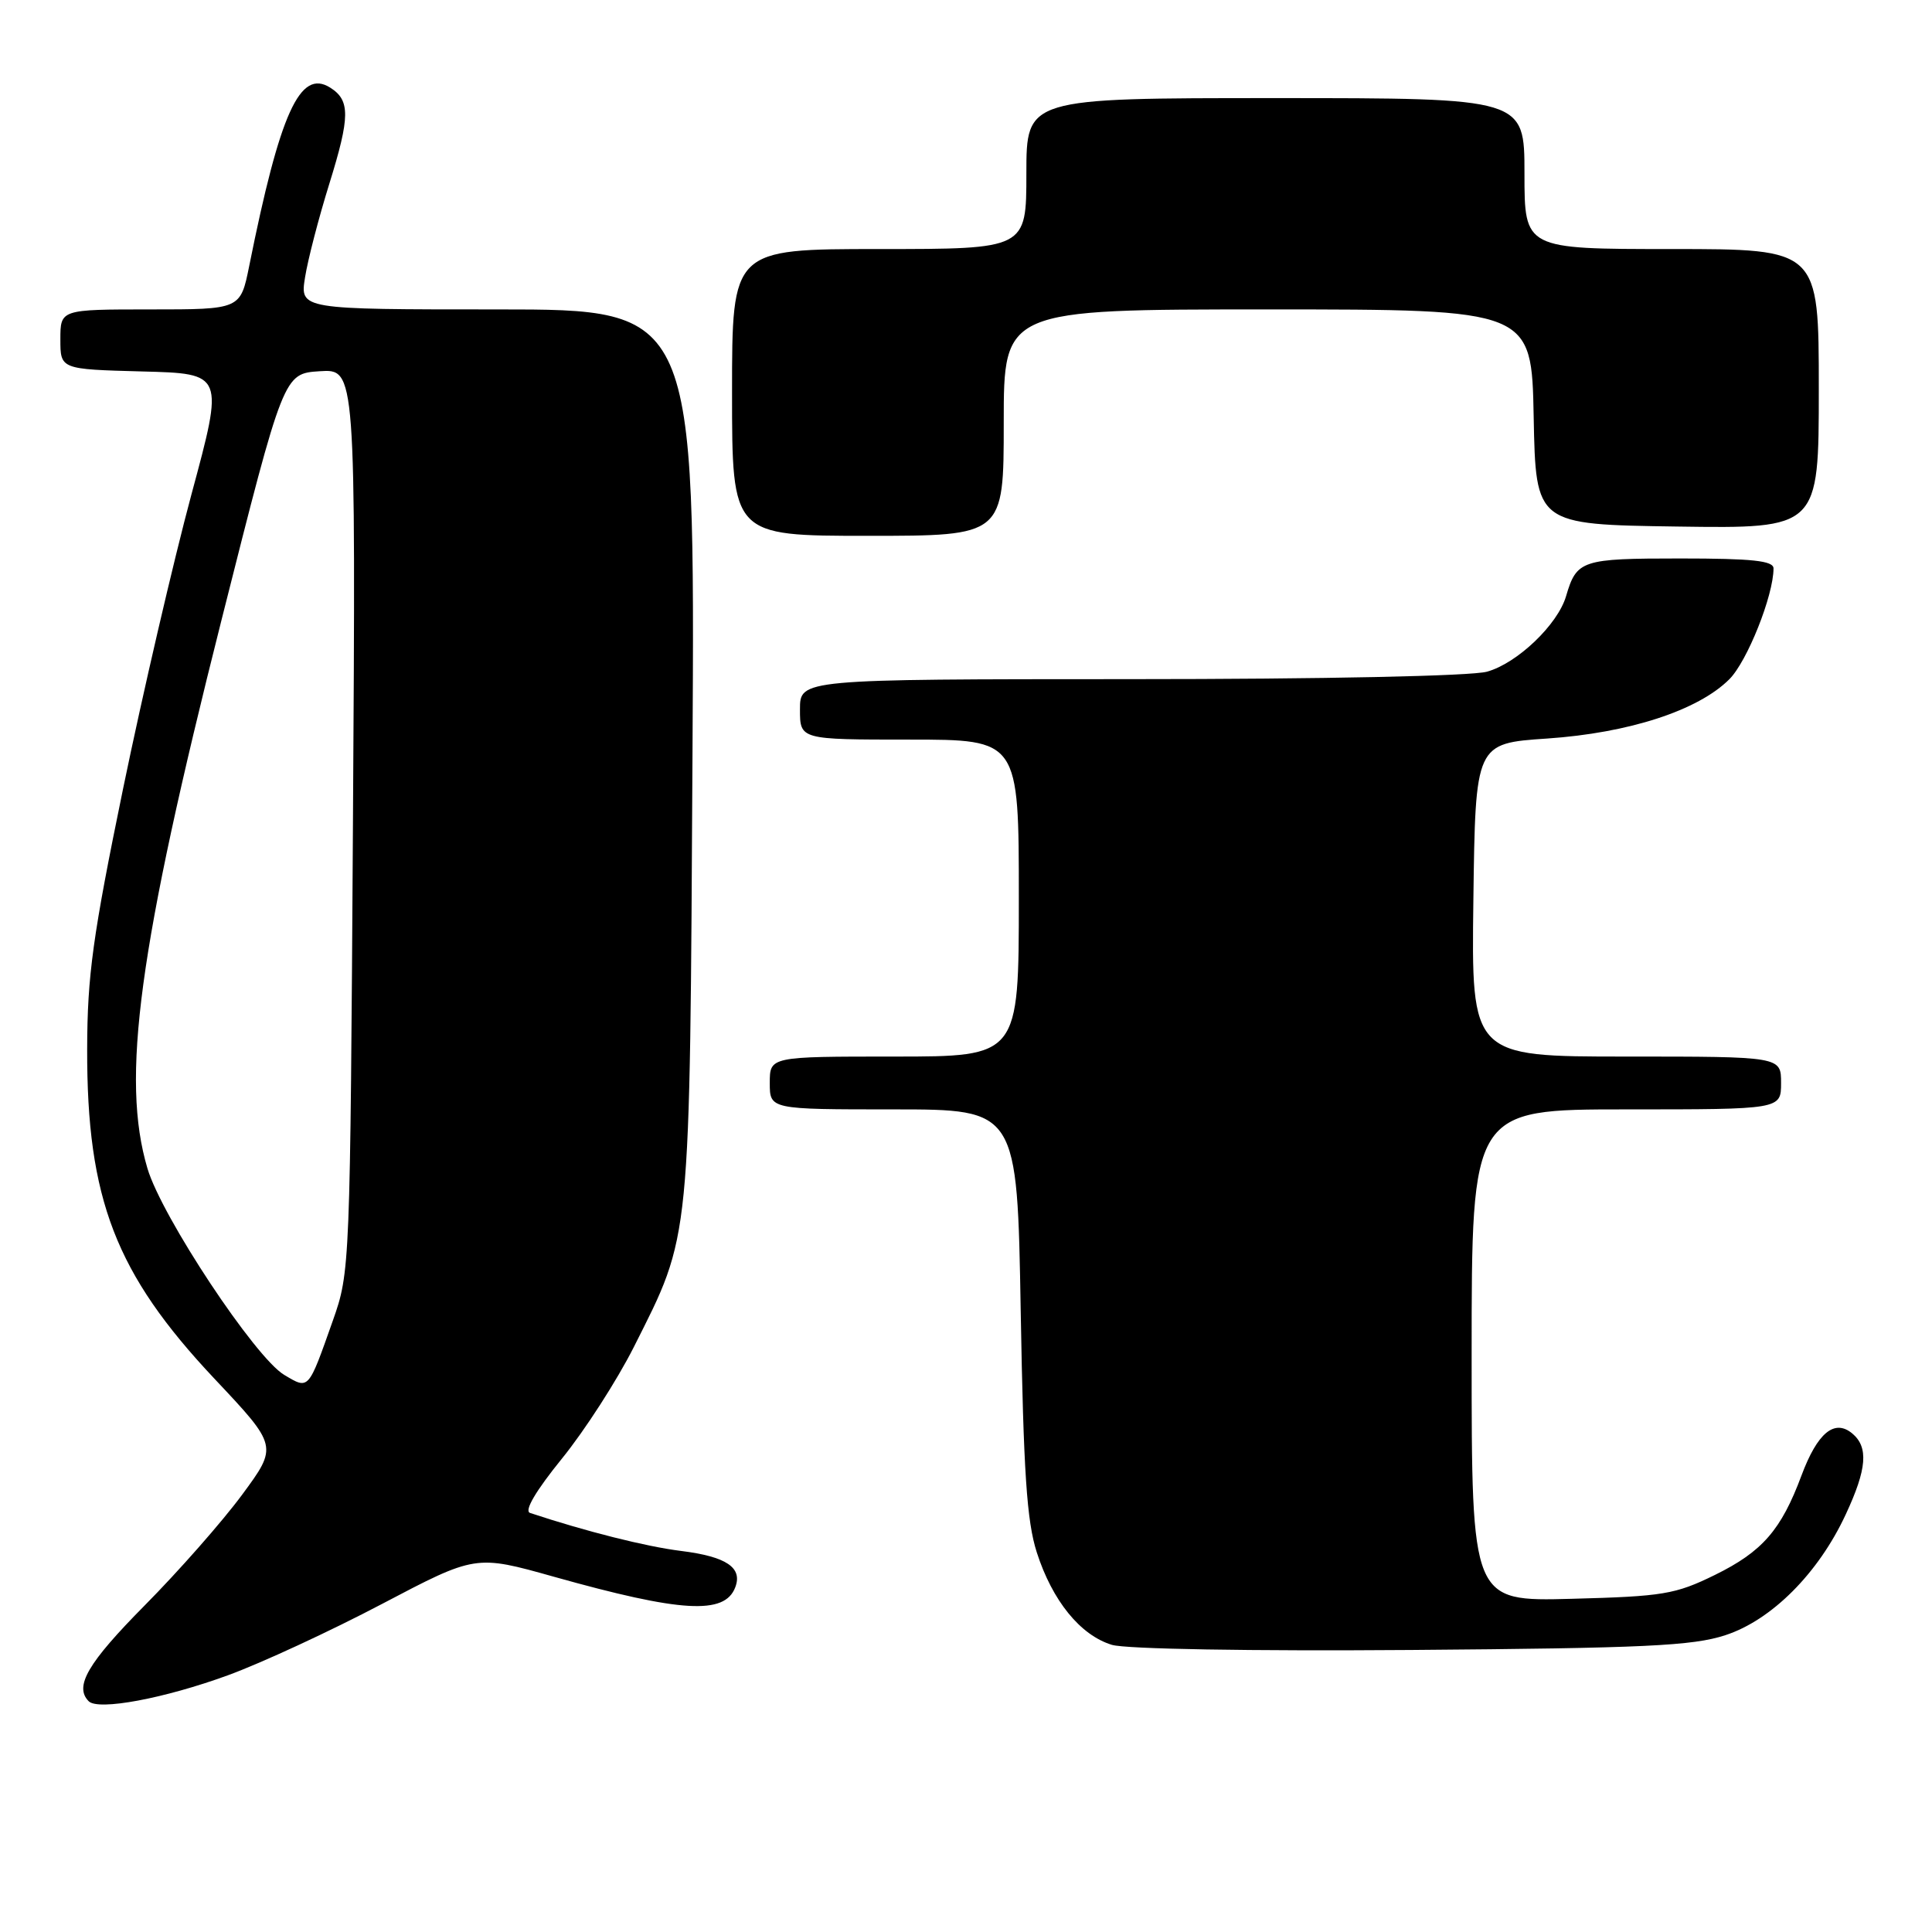 <?xml version="1.0" encoding="UTF-8" standalone="no"?>
<!DOCTYPE svg PUBLIC "-//W3C//DTD SVG 1.1//EN" "http://www.w3.org/Graphics/SVG/1.1/DTD/svg11.dtd" >
<svg xmlns="http://www.w3.org/2000/svg" xmlns:xlink="http://www.w3.org/1999/xlink" version="1.1" viewBox="0 0 256 256">
 <g >
 <path fill="currentColor"
d=" M 30.21 221.98 C 34.62 220.37 43.80 216.12 50.62 212.53 C 63.02 206.01 63.02 206.01 73.41 208.93 C 90.26 213.66 96.02 214.00 97.42 210.34 C 98.43 207.72 96.26 206.26 90.26 205.51 C 85.59 204.93 77.62 202.92 70.23 200.47 C 69.43 200.20 70.97 197.58 74.46 193.27 C 77.48 189.55 81.76 182.90 83.98 178.50 C 91.61 163.32 91.39 165.49 91.76 99.75 C 92.09 41.00 92.09 41.00 65.92 41.00 C 39.74 41.00 39.74 41.00 40.42 36.75 C 40.79 34.41 42.24 28.83 43.64 24.34 C 46.40 15.46 46.42 13.29 43.75 11.61 C 39.75 9.09 37.11 14.89 33.02 35.25 C 31.86 41.00 31.86 41.00 19.93 41.00 C 8.00 41.00 8.00 41.00 8.00 44.97 C 8.00 48.93 8.00 48.93 18.85 49.22 C 29.69 49.50 29.69 49.50 25.37 65.50 C 23.00 74.30 18.92 91.85 16.31 104.50 C 12.30 123.99 11.57 129.25 11.55 139.00 C 11.50 158.88 15.32 168.77 28.39 182.66 C 36.83 191.62 36.83 191.62 32.08 198.06 C 29.47 201.60 23.65 208.21 19.16 212.74 C 11.63 220.35 9.81 223.46 11.75 225.42 C 13.01 226.70 21.77 225.06 30.21 221.98 Z  M 228.62 216.67 C 234.75 214.67 240.95 208.46 244.56 200.69 C 247.39 194.63 247.61 191.75 245.42 189.93 C 243.07 187.99 240.82 189.86 238.71 195.50 C 236.02 202.73 233.52 205.60 227.23 208.69 C 221.99 211.26 220.37 211.53 208.25 211.85 C 195.00 212.20 195.00 212.20 195.00 179.60 C 195.00 147.00 195.00 147.00 215.50 147.00 C 236.00 147.00 236.00 147.00 236.00 143.50 C 236.00 140.00 236.00 140.00 215.48 140.00 C 194.96 140.00 194.96 140.00 195.23 119.25 C 195.50 98.50 195.50 98.50 205.00 97.86 C 215.85 97.12 225.01 94.14 229.15 90.00 C 231.52 87.63 235.00 78.90 235.00 75.32 C 235.00 74.30 232.20 74.00 222.62 74.00 C 209.55 74.00 208.92 74.21 207.51 79.00 C 206.41 82.76 201.04 87.89 197.04 89.00 C 194.97 89.58 175.38 89.99 149.75 89.99 C 106.00 90.00 106.00 90.00 106.00 94.00 C 106.00 98.00 106.00 98.00 120.50 98.00 C 135.00 98.00 135.00 98.00 135.00 119.00 C 135.00 140.00 135.00 140.00 118.50 140.00 C 102.00 140.00 102.00 140.00 102.00 143.50 C 102.00 147.00 102.00 147.00 118.39 147.00 C 134.79 147.00 134.79 147.00 135.25 173.75 C 135.62 195.03 136.05 201.56 137.38 205.70 C 139.44 212.11 143.15 216.68 147.33 217.95 C 149.18 218.51 165.67 218.79 187.00 218.63 C 217.91 218.39 224.29 218.09 228.62 216.67 Z  M 133.00 56.00 C 133.00 41.00 133.00 41.00 167.97 41.00 C 202.95 41.00 202.95 41.00 203.22 55.25 C 203.50 69.50 203.50 69.50 222.25 69.77 C 241.00 70.04 241.00 70.04 241.00 51.52 C 241.00 33.00 241.00 33.00 221.50 33.00 C 202.00 33.00 202.00 33.00 202.00 23.00 C 202.00 13.00 202.00 13.00 169.00 13.00 C 136.00 13.00 136.00 13.00 136.00 23.00 C 136.00 33.00 136.00 33.00 116.50 33.00 C 97.00 33.00 97.00 33.00 97.00 52.00 C 97.00 71.00 97.00 71.00 115.00 71.00 C 133.00 71.00 133.00 71.00 133.00 56.00 Z  M 37.66 182.18 C 33.80 179.89 21.44 161.23 19.54 154.83 C 16.01 142.95 18.33 125.81 29.39 82.00 C 37.59 49.50 37.59 49.50 42.36 49.19 C 47.14 48.88 47.14 48.88 46.77 108.69 C 46.40 168.05 46.38 168.55 44.10 175.00 C 40.82 184.28 40.95 184.14 37.66 182.18 Z "/>
</g>
</svg>
